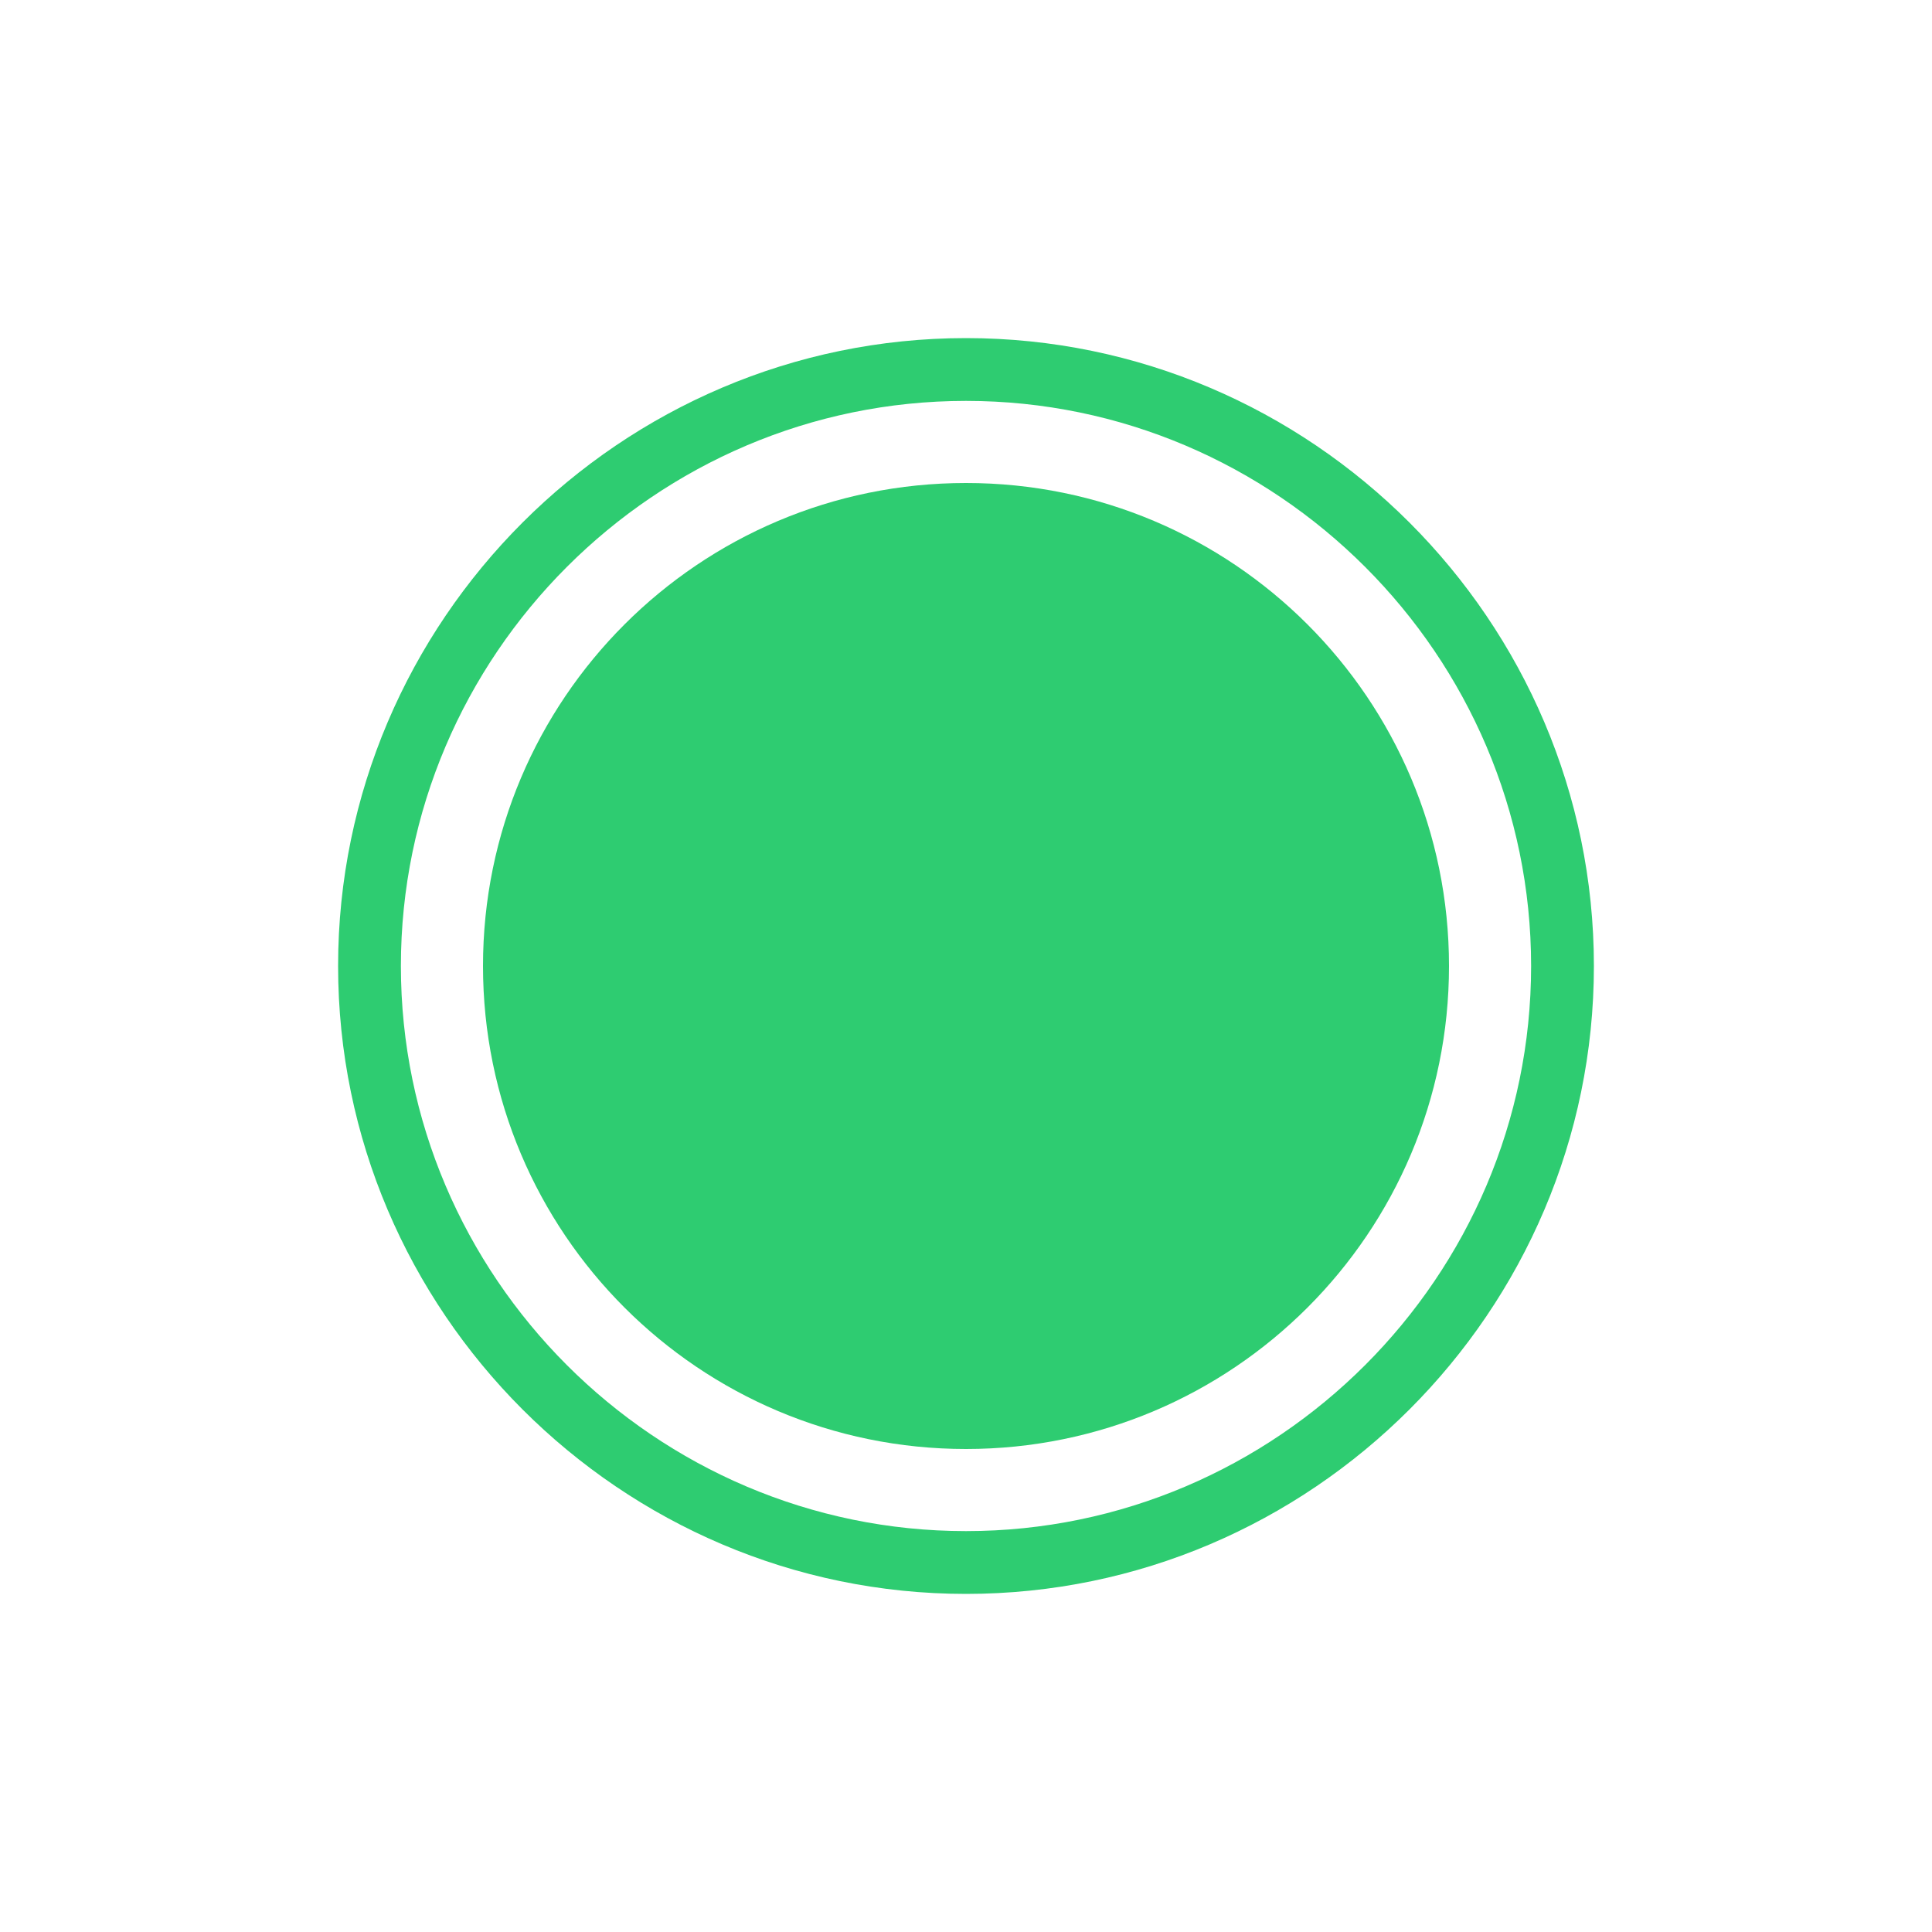 <svg xmlns="http://www.w3.org/2000/svg" x="0px" y="0px" width="48" height="48" viewBox="0 0 192 192"
    style=" fill:#000000;">
    <g transform="">
        <g fill="none" fill-rule="nonzero" stroke="none" stroke-width="1" stroke-linecap="butt" stroke-linejoin="miter"
            stroke-miterlimit="10" stroke-dasharray="" stroke-dashoffset="0" font-family="none" font-weight="none"
            font-size="none" text-anchor="none" style="mix-blend-mode: normal">
            <path d="M0,192v-192h192v192z" fill="none"></path>
            <path
                d="M96,144c-26.51,0 -48,-21.49 -48,-48v0c0,-26.51 21.49,-48 48,-48v0c26.51,0 48,21.49 48,48v0c0,26.51 -21.49,48 -48,48z"
                fill="#2ecc71"></path>
            <g id="Layer_1" fill="#2ecc71">
                <g id="surface1">
                    <path
                        d="M96,158.4c-34.32,0 -62.4,-28.08 -62.4,-62.4c0,-34.32 28.08,-62.4 62.4,-62.4c34.32,0 62.4,28.08 62.4,62.4c0,34.32 -28.08,62.4 -62.4,62.4zM96,39.84c-30.888,0 -56.16,25.272 -56.16,56.16c0,30.888 25.272,56.16 56.16,56.16c30.888,0 56.16,-25.272 56.16,-56.16c0,-30.888 -25.272,-56.16 -56.16,-56.16z">
                    </path>
                </g>
            </g>
            <path
                d="M96,192c-53.019,0 -96,-42.981 -96,-96v0c0,-53.019 42.981,-96 96,-96v0c53.019,0 96,42.981 96,96v0c0,53.019 -42.981,96 -96,96z"
                fill="none"></path>
            <path
                d="M96,188.16c-50.899,0 -92.16,-41.261 -92.16,-92.16v0c0,-50.899 41.261,-92.16 92.16,-92.16v0c50.899,0 92.16,41.261 92.16,92.16v0c0,50.899 -41.261,92.16 -92.16,92.16z"
                fill="none"></path>
            <path d="" fill="none"></path>
            <path d="" fill="none"></path>
            <path d="M0,192v-192h192v192z" fill="none"></path>
            <path d="M3.84,188.16v-184.32h184.32v184.32z" fill="none"></path>
        </g>
    </g>
</svg>